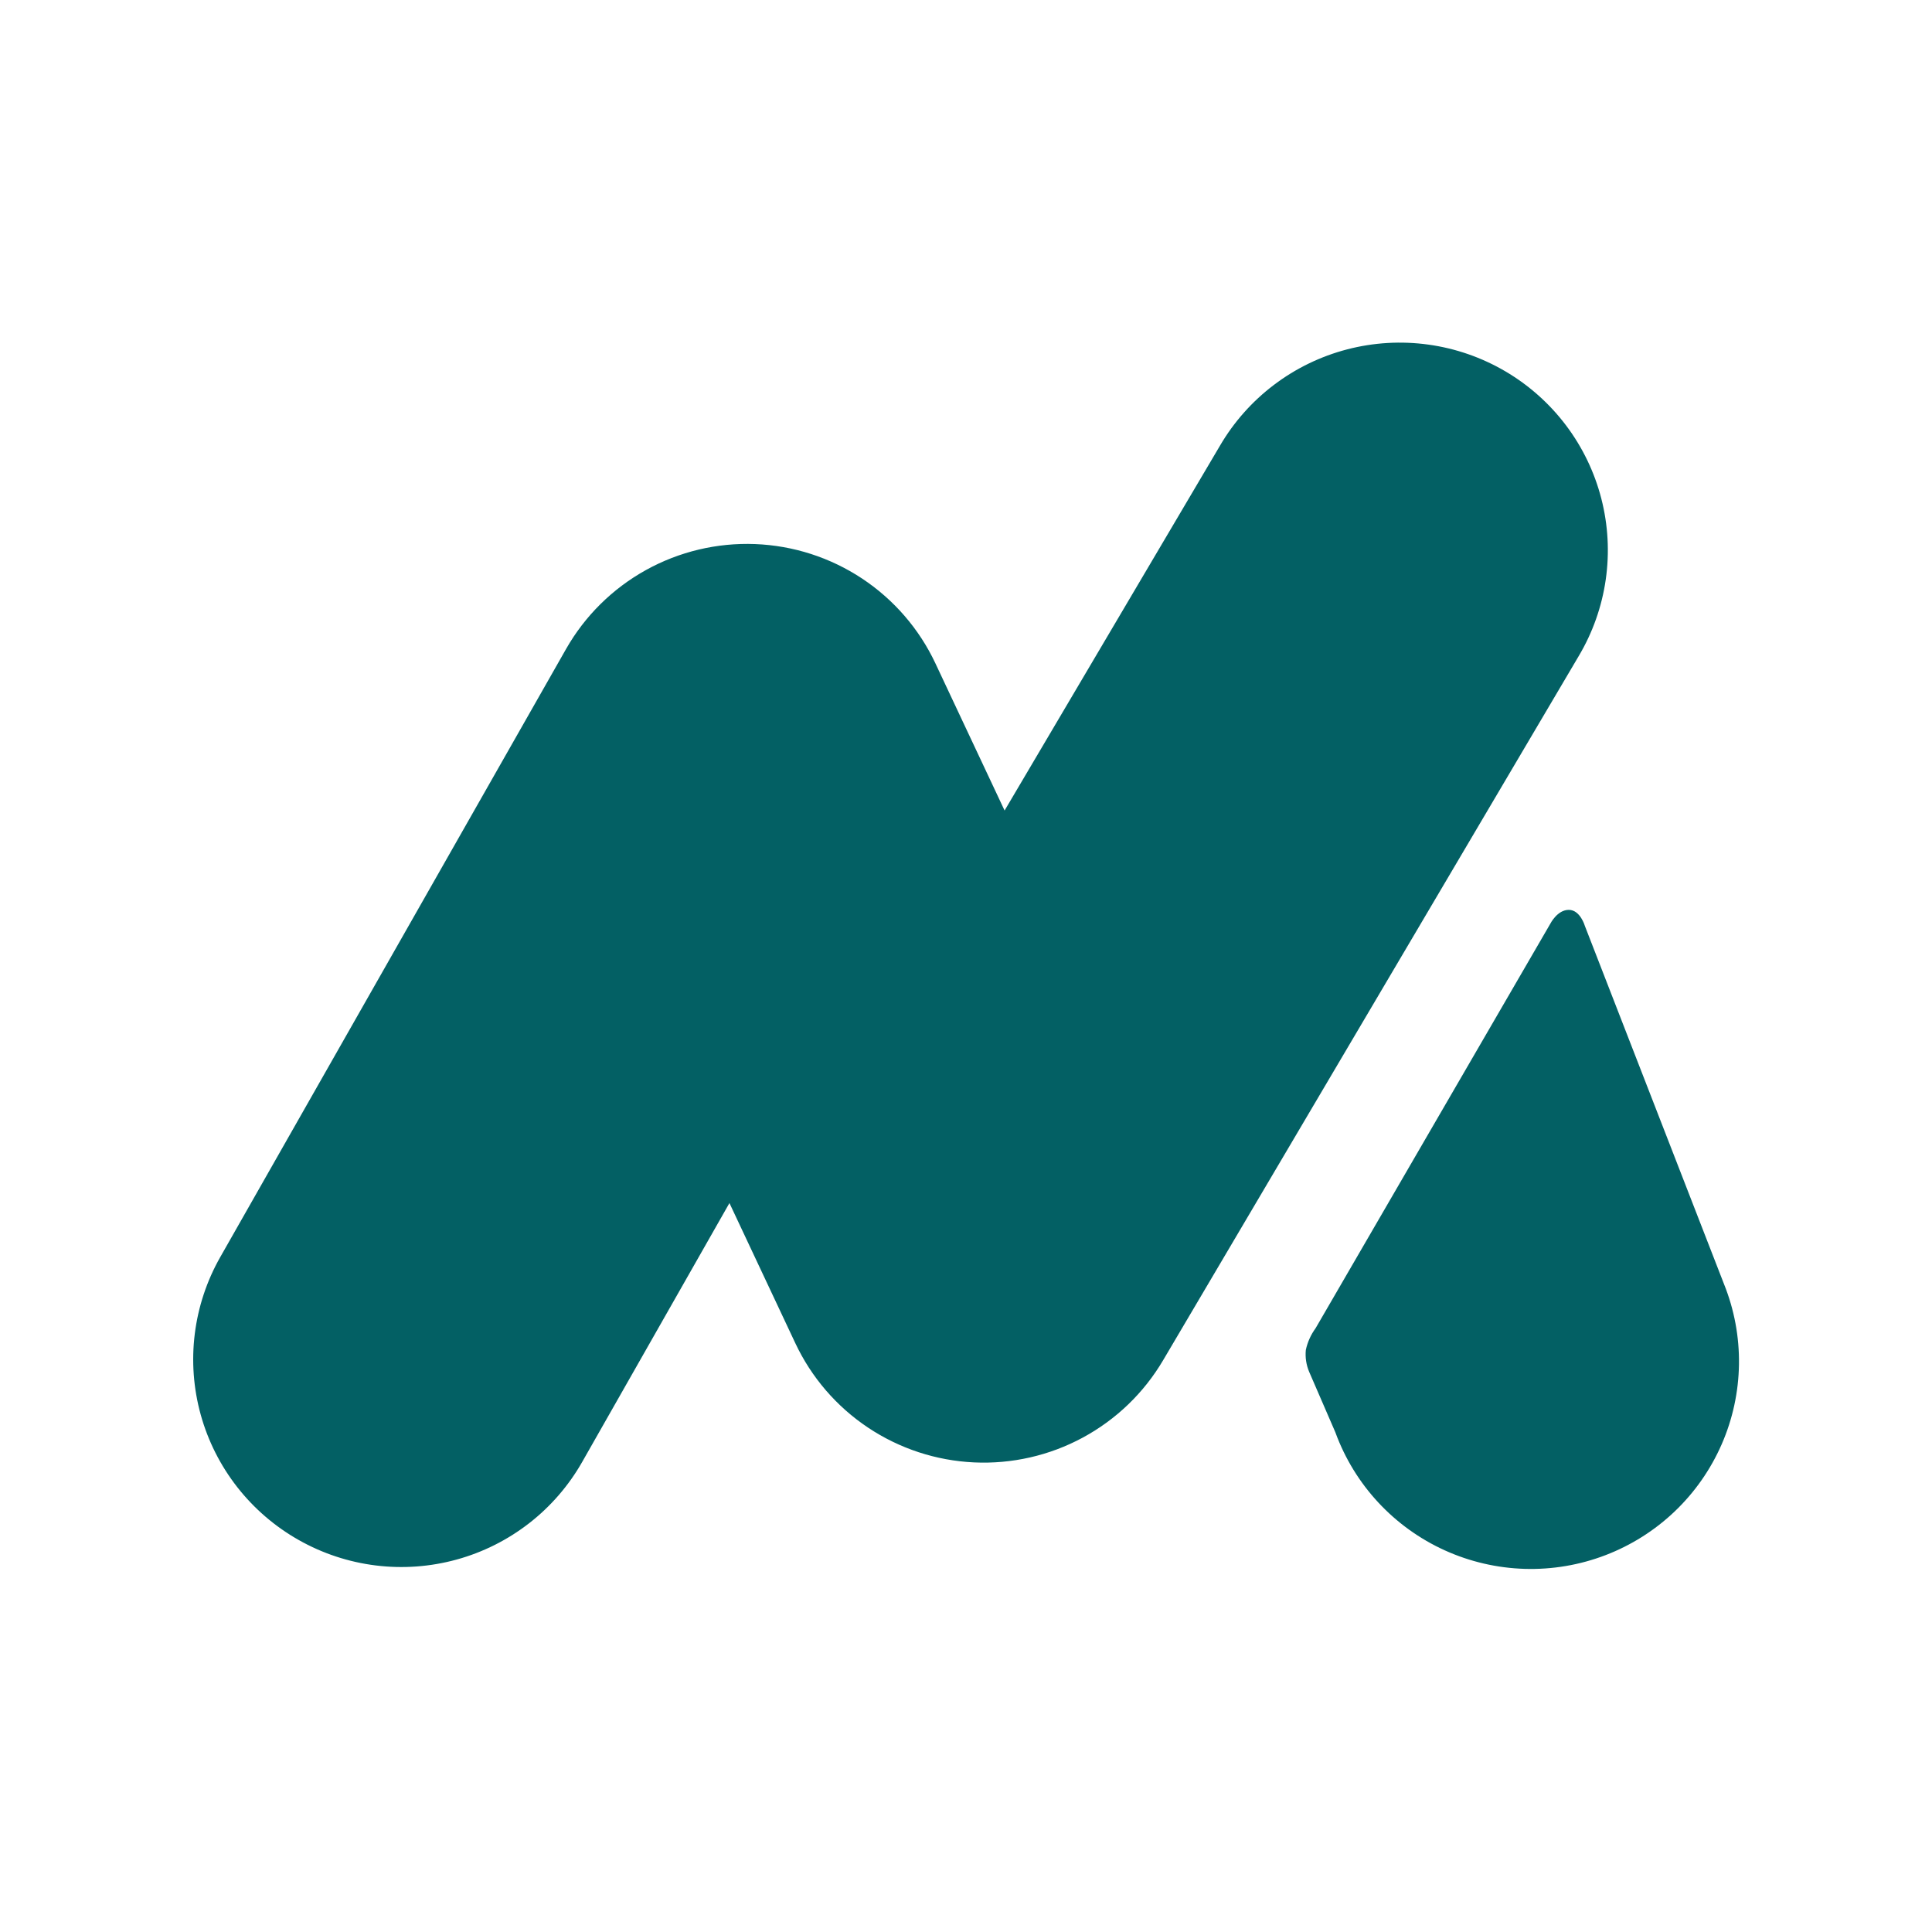 <svg xmlns="http://www.w3.org/2000/svg" version="1.1" xmlns:xlink="http://www.w3.org/1999/xlink" xmlns:svgjs="http://svgjs.dev/svgjs" width="1000" height="1000"><rect width="100%" height="100%" fill="#808080" stroke="none"/><g clip-path="url(#SvgjsClipPath1332)"><rect width="1000" height="1000" fill="#ffffff"></rect><g transform="matrix(2.667,0,0,2.667,100,100)"><svg xmlns="http://www.w3.org/2000/svg" version="1.1" xmlns:xlink="http://www.w3.org/1999/xlink" xmlns:svgjs="http://svgjs.dev/svgjs" width="300" height="300"><svg width="300" height="300" viewBox="0 0 300 300" fill="none" xmlns="http://www.w3.org/2000/svg">
<path d="M20.464 261.374C15.851 258.764 11.798 255.274 8.537 251.103C5.276 246.931 2.87 242.159 1.458 237.06C0.046 231.962 -0.346 226.635 0.306 221.385C0.958 216.135 2.64 211.065 5.256 206.464L72.364 88.456C76.02 82.033 81.377 76.737 87.848 73.146C94.319 69.555 101.655 67.808 109.054 68.095C116.454 68.383 123.631 70.695 129.802 74.777C135.973 78.86 140.9 84.556 144.044 91.244L157.471 119.806L199.281 48.986C201.96 44.405 205.519 40.397 209.755 37.191C213.991 33.986 218.819 31.646 223.963 30.306C229.108 28.967 234.466 28.654 239.732 29.385C244.998 30.116 250.068 31.877 254.65 34.568C259.231 37.258 263.236 40.824 266.432 45.061C269.629 49.299 271.955 54.124 273.278 59.261C274.6 64.398 274.893 69.744 274.139 74.994C273.385 80.243 271.599 85.293 268.883 89.852L188.221 226.521C184.491 232.841 179.102 238.025 172.635 241.514C166.169 245.003 158.87 246.665 151.526 246.321C144.182 245.977 137.072 243.64 130.962 239.562C124.852 235.483 119.974 229.818 116.854 223.178L104.071 195.989L75.508 246.206C72.895 250.81 69.398 254.855 65.216 258.11C61.035 261.364 56.251 263.765 51.139 265.173C46.026 266.582 40.685 266.972 35.422 266.32C30.159 265.668 25.076 263.987 20.464 261.374ZM221.694 240.561V240.547L216.579 228.739C216.012 227.398 215.791 225.937 215.935 224.489C216.264 222.967 216.911 221.53 217.833 220.274L263.393 141.76C263.393 141.76 264.732 139.086 266.964 139.086C269.196 139.086 270.089 142.206 270.089 142.206L297.087 211.698C299.084 216.655 300.073 221.96 299.996 227.302C299.918 232.644 298.776 237.918 296.636 242.815C294.495 247.713 291.4 252.137 287.529 255.83C283.658 259.523 279.089 262.41 274.088 264.325C269.087 266.24 263.755 267.143 258.401 266.982C253.047 266.821 247.778 265.599 242.902 263.388C238.026 261.176 233.64 258.019 229.999 254.101C226.358 250.182 223.535 245.578 221.694 240.561Z" fill="#036064"></path>
</svg></svg></g></g><defs><clipPath id="SvgjsClipPath1332"><rect width="1000" height="1000" x="0" y="0" rx="0" ry="0"></rect></clipPath></defs></svg>